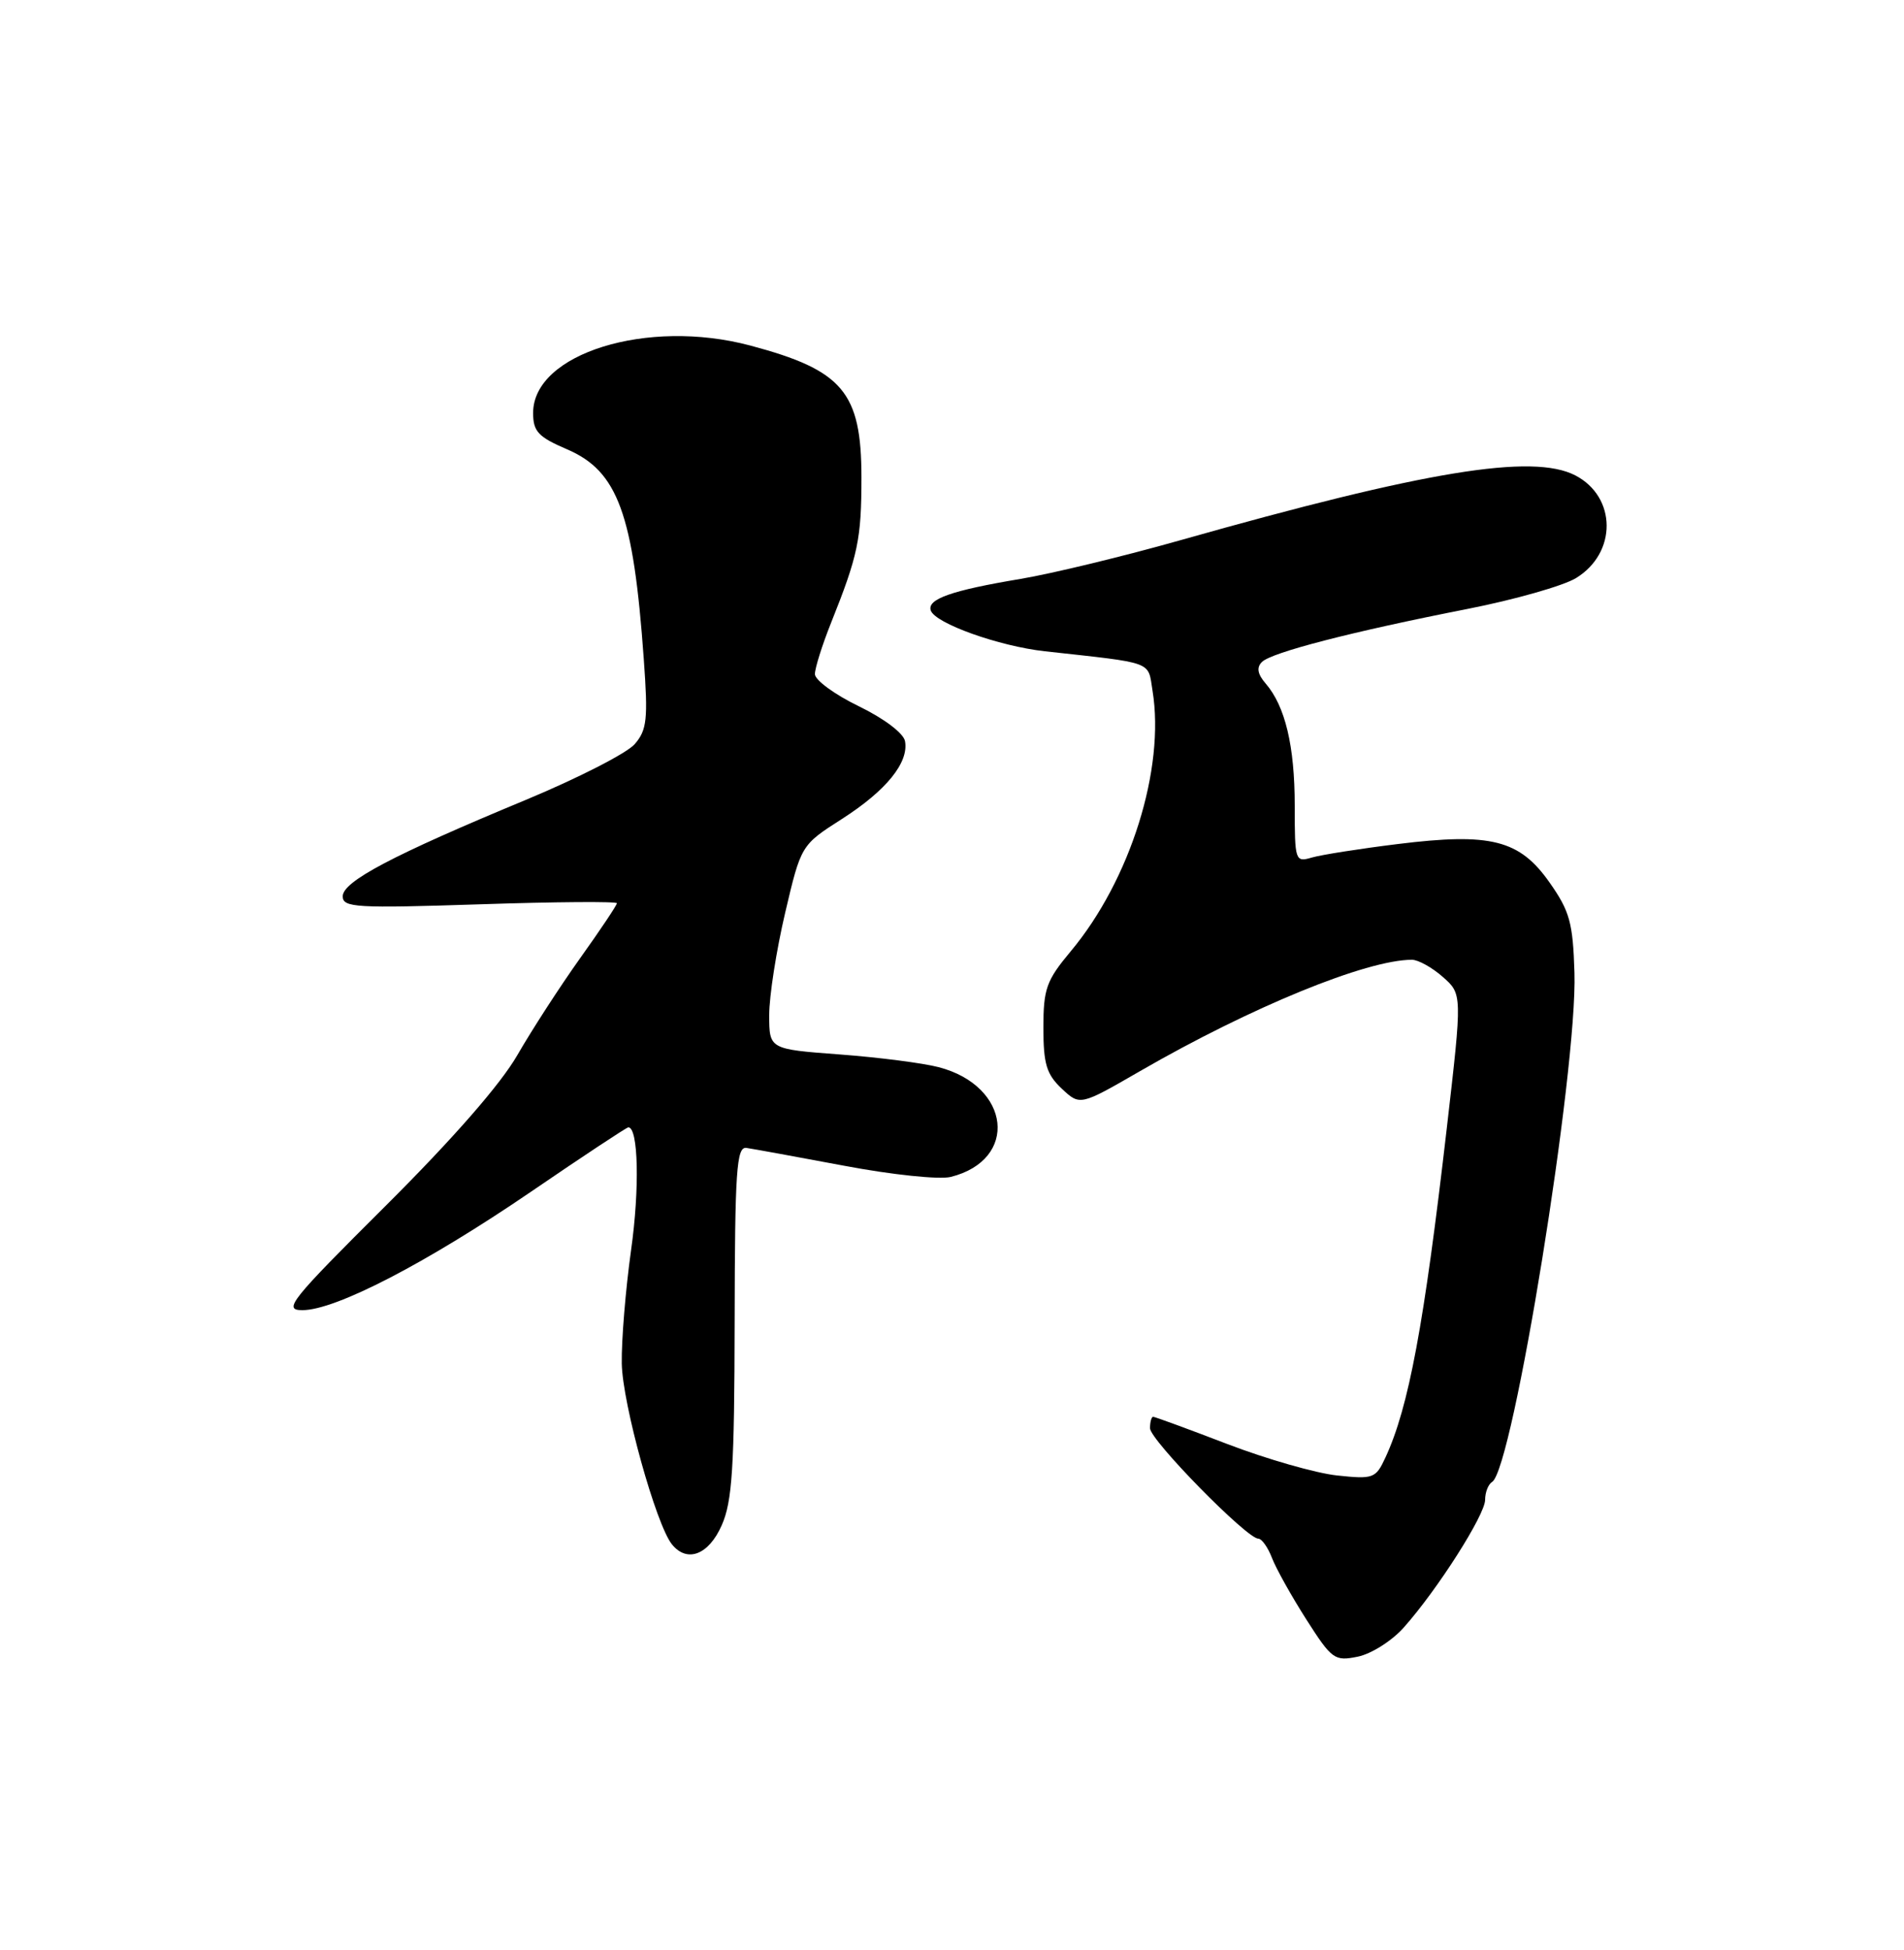 <?xml version="1.0" encoding="UTF-8" standalone="no"?>
<!DOCTYPE svg PUBLIC "-//W3C//DTD SVG 1.1//EN" "http://www.w3.org/Graphics/SVG/1.1/DTD/svg11.dtd" >
<svg xmlns="http://www.w3.org/2000/svg" xmlns:xlink="http://www.w3.org/1999/xlink" version="1.1" viewBox="0 0 250 256">
 <g >
 <path fill="currentColor"
d=" M 184.32 213.66 C 188.74 208.70 195.00 198.87 195.00 196.90 C 195.00 195.92 195.41 194.86 195.92 194.55 C 198.65 192.86 207.13 140.45 206.73 127.69 C 206.53 121.14 206.11 119.62 203.47 115.87 C 199.53 110.25 195.75 109.29 183.51 110.81 C 178.56 111.42 173.49 112.22 172.25 112.58 C 170.06 113.22 170.00 113.04 170.00 105.77 C 170.00 97.93 168.75 92.70 166.18 89.73 C 165.11 88.49 164.97 87.63 165.69 86.91 C 166.95 85.65 177.49 82.93 192.70 79.94 C 198.86 78.73 205.26 76.91 206.92 75.90 C 212.34 72.61 212.29 65.24 206.84 62.41 C 201.22 59.51 187.18 61.81 155.10 70.89 C 147.62 73.01 138.12 75.31 134.00 76.00 C 124.91 77.52 121.72 78.65 122.21 80.14 C 122.78 81.84 131.16 84.83 137.18 85.50 C 151.68 87.10 150.70 86.74 151.33 90.68 C 153.00 100.92 148.41 115.54 140.58 124.90 C 137.39 128.72 137.00 129.81 137.00 134.92 C 137.00 139.68 137.41 141.03 139.40 142.91 C 141.81 145.17 141.81 145.17 149.69 140.62 C 164.28 132.20 179.43 126.00 185.39 126.00 C 186.21 126.00 188.04 127.01 189.44 128.25 C 192.00 130.50 192.00 130.50 189.98 148.00 C 186.98 173.98 184.97 184.77 181.90 191.37 C 180.64 194.09 180.32 194.21 175.54 193.70 C 172.77 193.40 166.30 191.55 161.16 189.58 C 156.03 187.61 151.64 186.00 151.41 186.00 C 151.19 186.00 151.00 186.68 151.00 187.50 C 151.00 189.04 163.71 202.00 165.22 202.00 C 165.67 202.00 166.48 203.14 167.01 204.52 C 167.54 205.91 169.57 209.54 171.52 212.60 C 174.88 217.86 175.23 218.11 178.28 217.49 C 180.05 217.13 182.77 215.41 184.32 213.66 Z  M 94.76 200.25 C 96.15 197.12 96.43 192.71 96.46 173.50 C 96.49 153.65 96.71 150.53 98.00 150.70 C 98.83 150.82 104.60 151.87 110.83 153.04 C 117.12 154.23 123.34 154.88 124.83 154.51 C 133.79 152.27 132.73 142.57 123.25 140.10 C 121.19 139.56 115.34 138.81 110.25 138.43 C 101.00 137.74 101.00 137.74 101.00 133.24 C 101.00 130.77 101.94 124.74 103.09 119.85 C 105.18 110.95 105.18 110.95 110.54 107.52 C 116.37 103.79 119.35 100.11 118.83 97.30 C 118.64 96.26 116.07 94.32 112.75 92.71 C 109.59 91.18 107.00 89.28 107.00 88.50 C 107.00 87.72 107.95 84.69 109.11 81.79 C 112.67 72.89 113.11 70.78 113.11 62.65 C 113.10 51.48 110.67 48.60 98.50 45.36 C 84.99 41.76 70.00 46.41 70.00 54.21 C 70.00 56.64 70.66 57.36 74.44 58.98 C 81.12 61.84 83.17 67.44 84.53 86.53 C 85.10 94.43 84.95 95.83 83.34 97.69 C 82.33 98.87 75.89 102.16 69.04 105.01 C 51.55 112.27 45.00 115.72 45.00 117.67 C 45.00 119.15 46.74 119.25 63.00 118.72 C 72.90 118.39 81.00 118.33 81.00 118.58 C 81.00 118.83 78.84 122.06 76.19 125.77 C 73.55 129.47 69.84 135.20 67.94 138.50 C 65.74 142.33 59.51 149.46 50.69 158.25 C 38.09 170.79 37.12 172.00 39.71 172.00 C 44.07 172.00 55.96 165.84 69.68 156.48 C 76.51 151.81 82.28 148.00 82.50 148.00 C 83.82 148.00 84.00 156.04 82.86 164.13 C 82.14 169.28 81.59 175.97 81.64 179.00 C 81.73 184.29 86.14 200.17 88.23 202.75 C 90.22 205.21 93.05 204.13 94.76 200.25 Z "/>
</g>
</svg>